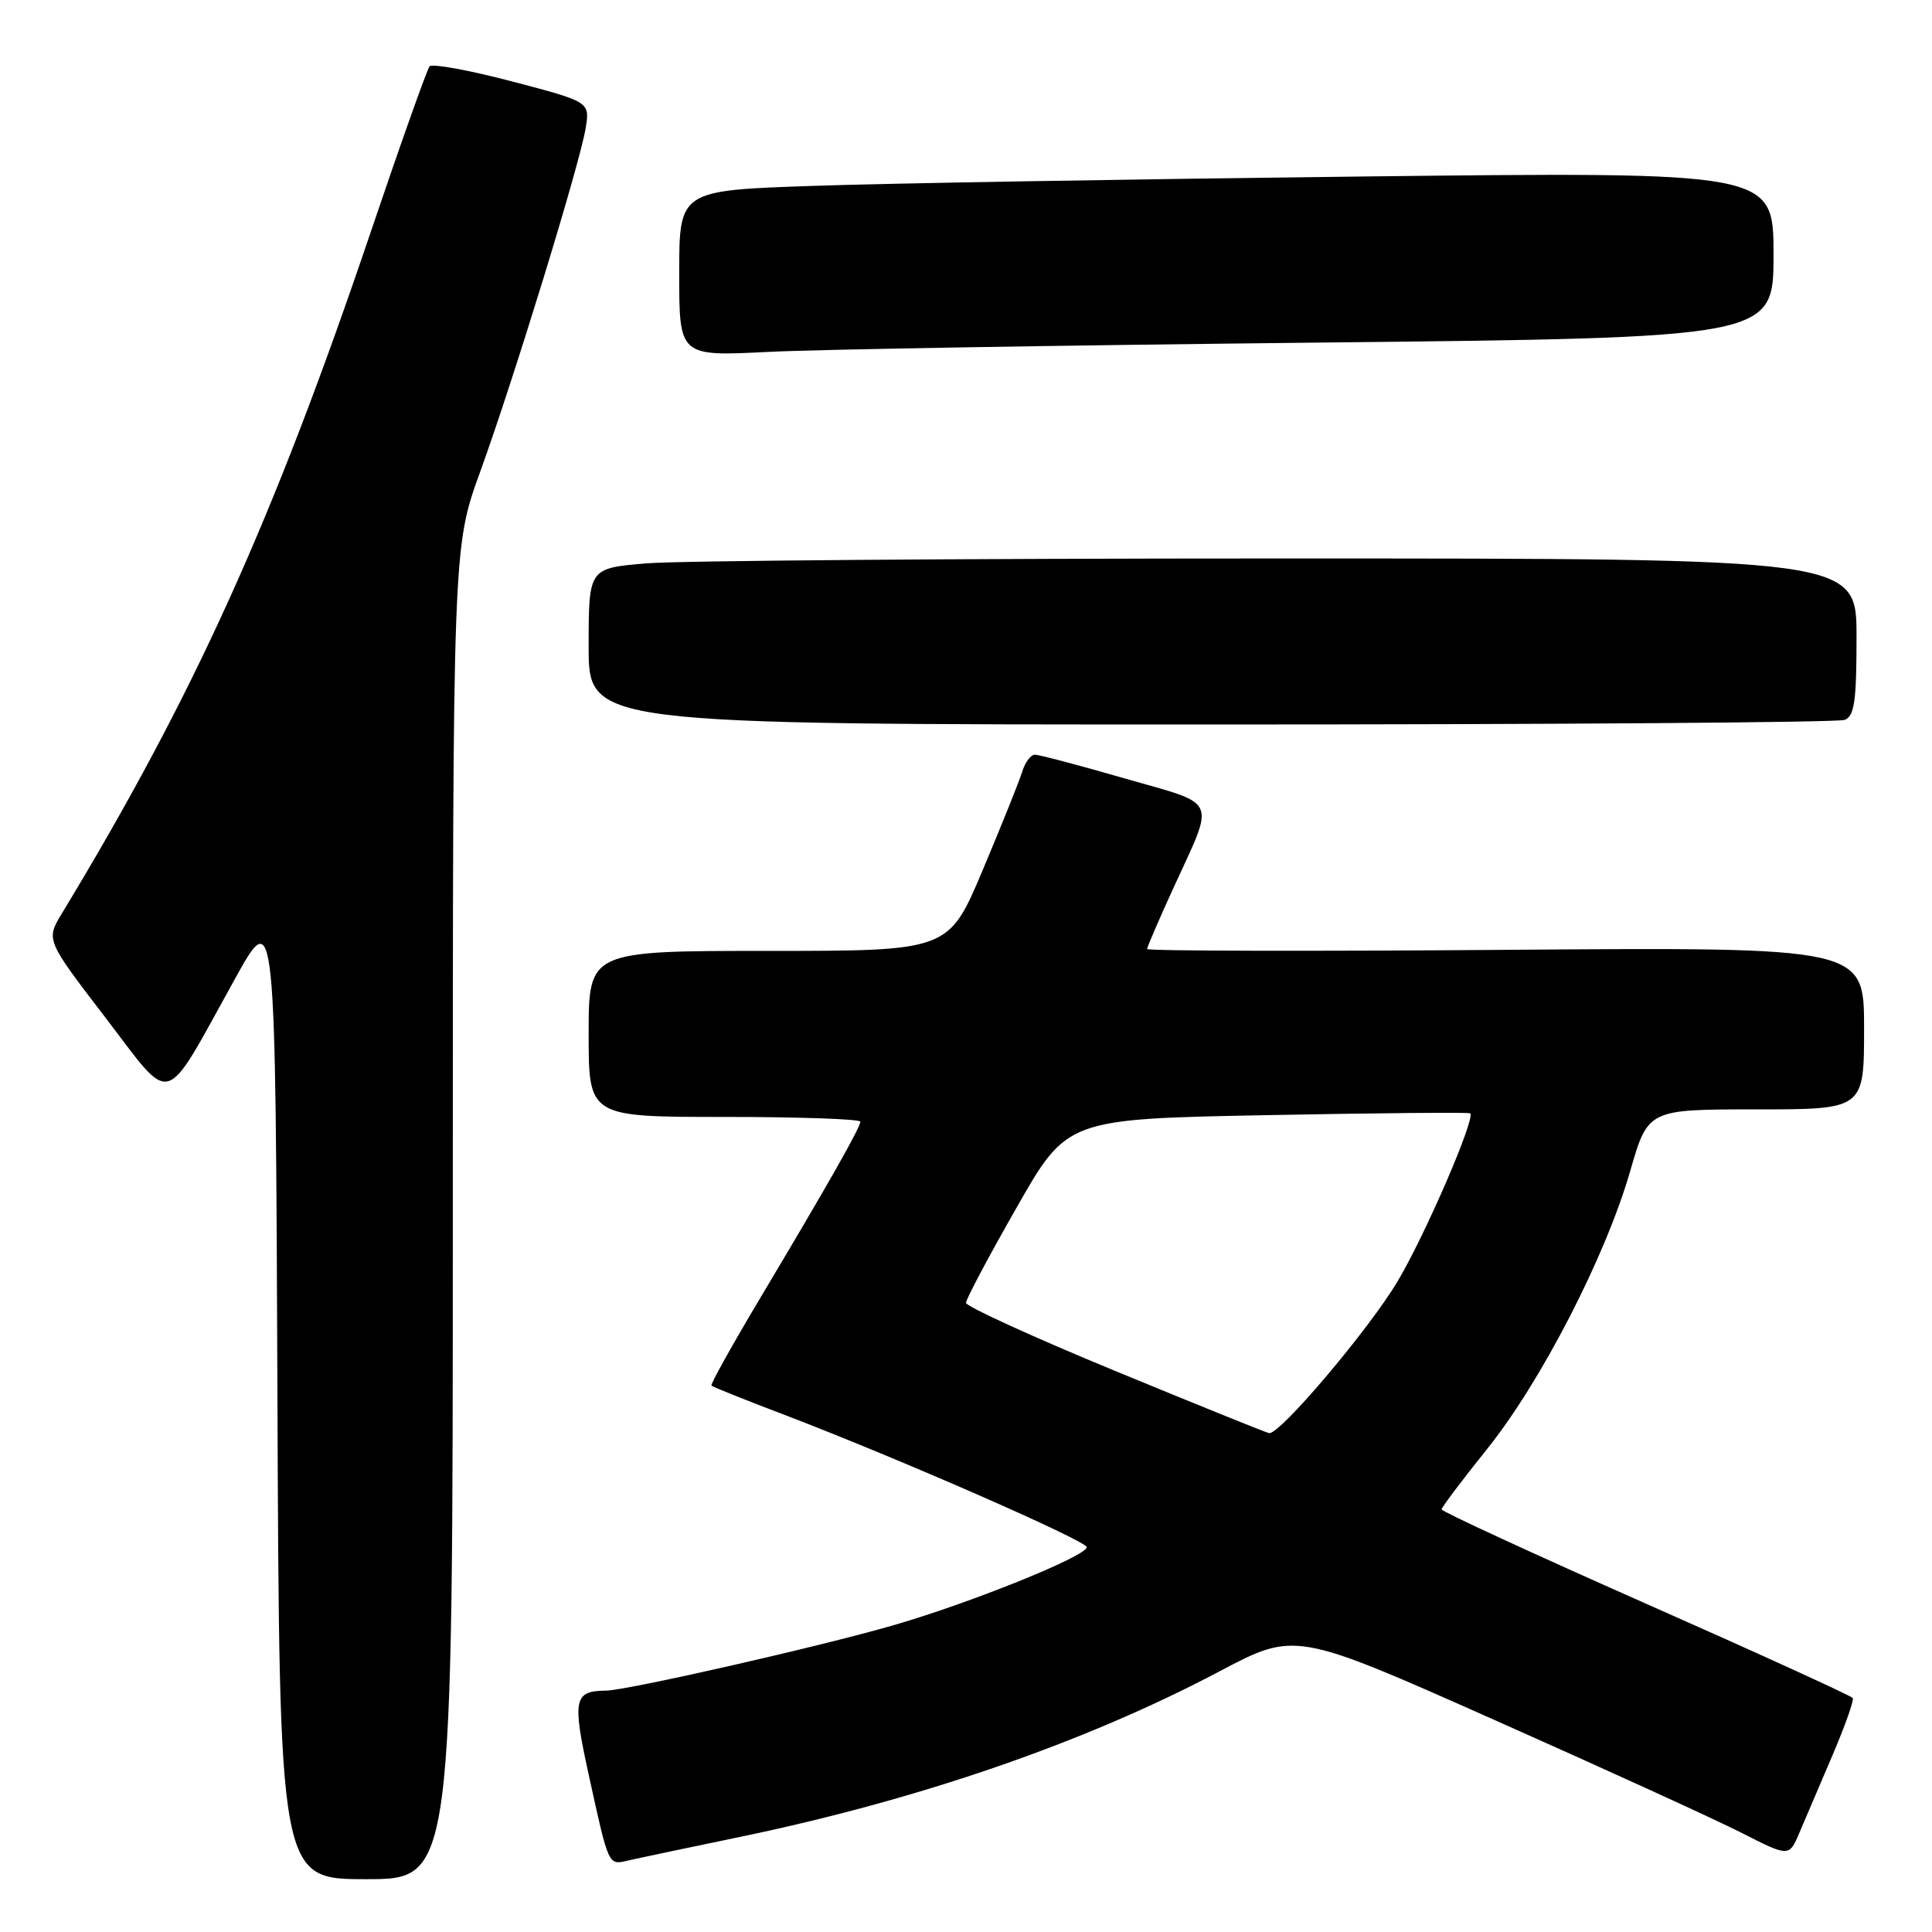 <?xml version="1.0" encoding="UTF-8" standalone="no"?>
<!DOCTYPE svg PUBLIC "-//W3C//DTD SVG 1.1//EN" "http://www.w3.org/Graphics/SVG/1.1/DTD/svg11.dtd" >
<svg xmlns="http://www.w3.org/2000/svg" xmlns:xlink="http://www.w3.org/1999/xlink" version="1.1" viewBox="0 0 256 256">
 <g >
 <path fill="currentColor"
d=" M 60.00 160.75 C 60.00 72.50 60.00 72.50 63.63 62.50 C 68.07 50.26 76.81 21.79 77.60 17.00 C 78.17 13.50 78.17 13.50 67.85 10.79 C 62.17 9.30 57.25 8.40 56.92 8.79 C 56.59 9.18 53.06 19.10 49.09 30.84 C 36.13 69.11 25.63 92.27 8.21 121.02 C 6.08 124.54 6.08 124.54 13.94 134.80 C 23.05 146.68 21.46 147.14 31.10 129.76 C 36.50 120.01 36.50 120.01 36.76 184.51 C 37.01 249.00 37.01 249.00 48.51 249.00 C 60.00 249.00 60.00 249.00 60.00 160.75 Z  M 97.96 243.42 C 121.73 238.49 143.74 230.90 161.56 221.48 C 171.62 216.16 171.62 216.16 198.06 227.92 C 212.60 234.38 227.33 241.11 230.79 242.87 C 237.07 246.07 237.07 246.07 238.46 242.78 C 239.22 240.98 241.19 236.36 242.84 232.52 C 244.48 228.68 245.68 225.29 245.50 225.00 C 245.32 224.71 232.99 219.08 218.09 212.49 C 203.19 205.89 191.01 200.28 191.02 200.00 C 191.03 199.72 193.74 196.12 197.05 192.00 C 204.21 183.07 212.74 166.51 216.01 155.17 C 218.37 147.00 218.37 147.00 232.69 147.00 C 247.00 147.00 247.00 147.00 247.00 136.25 C 247.00 125.50 247.00 125.50 199.50 125.86 C 173.38 126.06 152.00 126.01 152.00 125.75 C 152.00 125.49 153.52 121.96 155.38 117.89 C 161.06 105.48 161.61 106.77 149.08 103.16 C 143.06 101.42 137.68 100.00 137.13 100.00 C 136.58 100.00 135.83 101.01 135.45 102.25 C 135.07 103.49 132.72 109.34 130.23 115.25 C 125.70 126.00 125.70 126.00 101.85 126.00 C 78.00 126.00 78.00 126.00 78.00 137.00 C 78.00 148.00 78.00 148.00 96.00 148.00 C 105.90 148.00 114.00 148.28 114.00 148.63 C 114.00 149.40 109.70 156.98 100.79 171.90 C 97.04 178.18 94.11 183.44 94.27 183.60 C 94.43 183.77 98.73 185.49 103.83 187.43 C 118.95 193.20 144.00 204.17 144.00 205.01 C 144.00 206.18 128.79 212.33 118.50 215.32 C 108.73 218.16 83.10 223.99 80.26 224.02 C 76.05 224.05 75.82 225.18 77.99 235.08 C 80.69 247.40 80.57 247.14 83.23 246.53 C 84.48 246.24 91.11 244.84 97.96 243.42 Z  M 244.42 95.39 C 245.72 94.89 246.00 92.95 246.00 84.39 C 246.00 74.00 246.00 74.00 169.65 74.00 C 127.66 74.00 89.86 74.29 85.65 74.65 C 78.00 75.29 78.00 75.29 78.00 85.65 C 78.00 96.00 78.00 96.00 160.42 96.00 C 205.75 96.00 243.55 95.73 244.42 95.39 Z  M 174.25 45.40 C 235.00 44.76 235.00 44.76 235.00 33.76 C 235.00 22.76 235.00 22.76 180.25 23.39 C 150.14 23.74 117.51 24.29 107.75 24.63 C 90.00 25.23 90.00 25.23 90.00 36.23 C 90.00 47.22 90.00 47.22 101.75 46.63 C 108.21 46.30 140.84 45.75 174.25 45.40 Z  M 147.75 181.65 C 136.89 177.17 128.00 173.11 128.00 172.63 C 128.00 172.15 131.01 166.48 134.70 160.02 C 141.39 148.27 141.39 148.27 167.95 147.76 C 182.55 147.48 194.64 147.37 194.81 147.52 C 195.54 148.15 188.86 163.62 185.19 169.78 C 181.41 176.14 169.58 190.12 168.16 189.90 C 167.80 189.84 158.61 186.13 147.75 181.65 Z "/>
</g>
</svg>